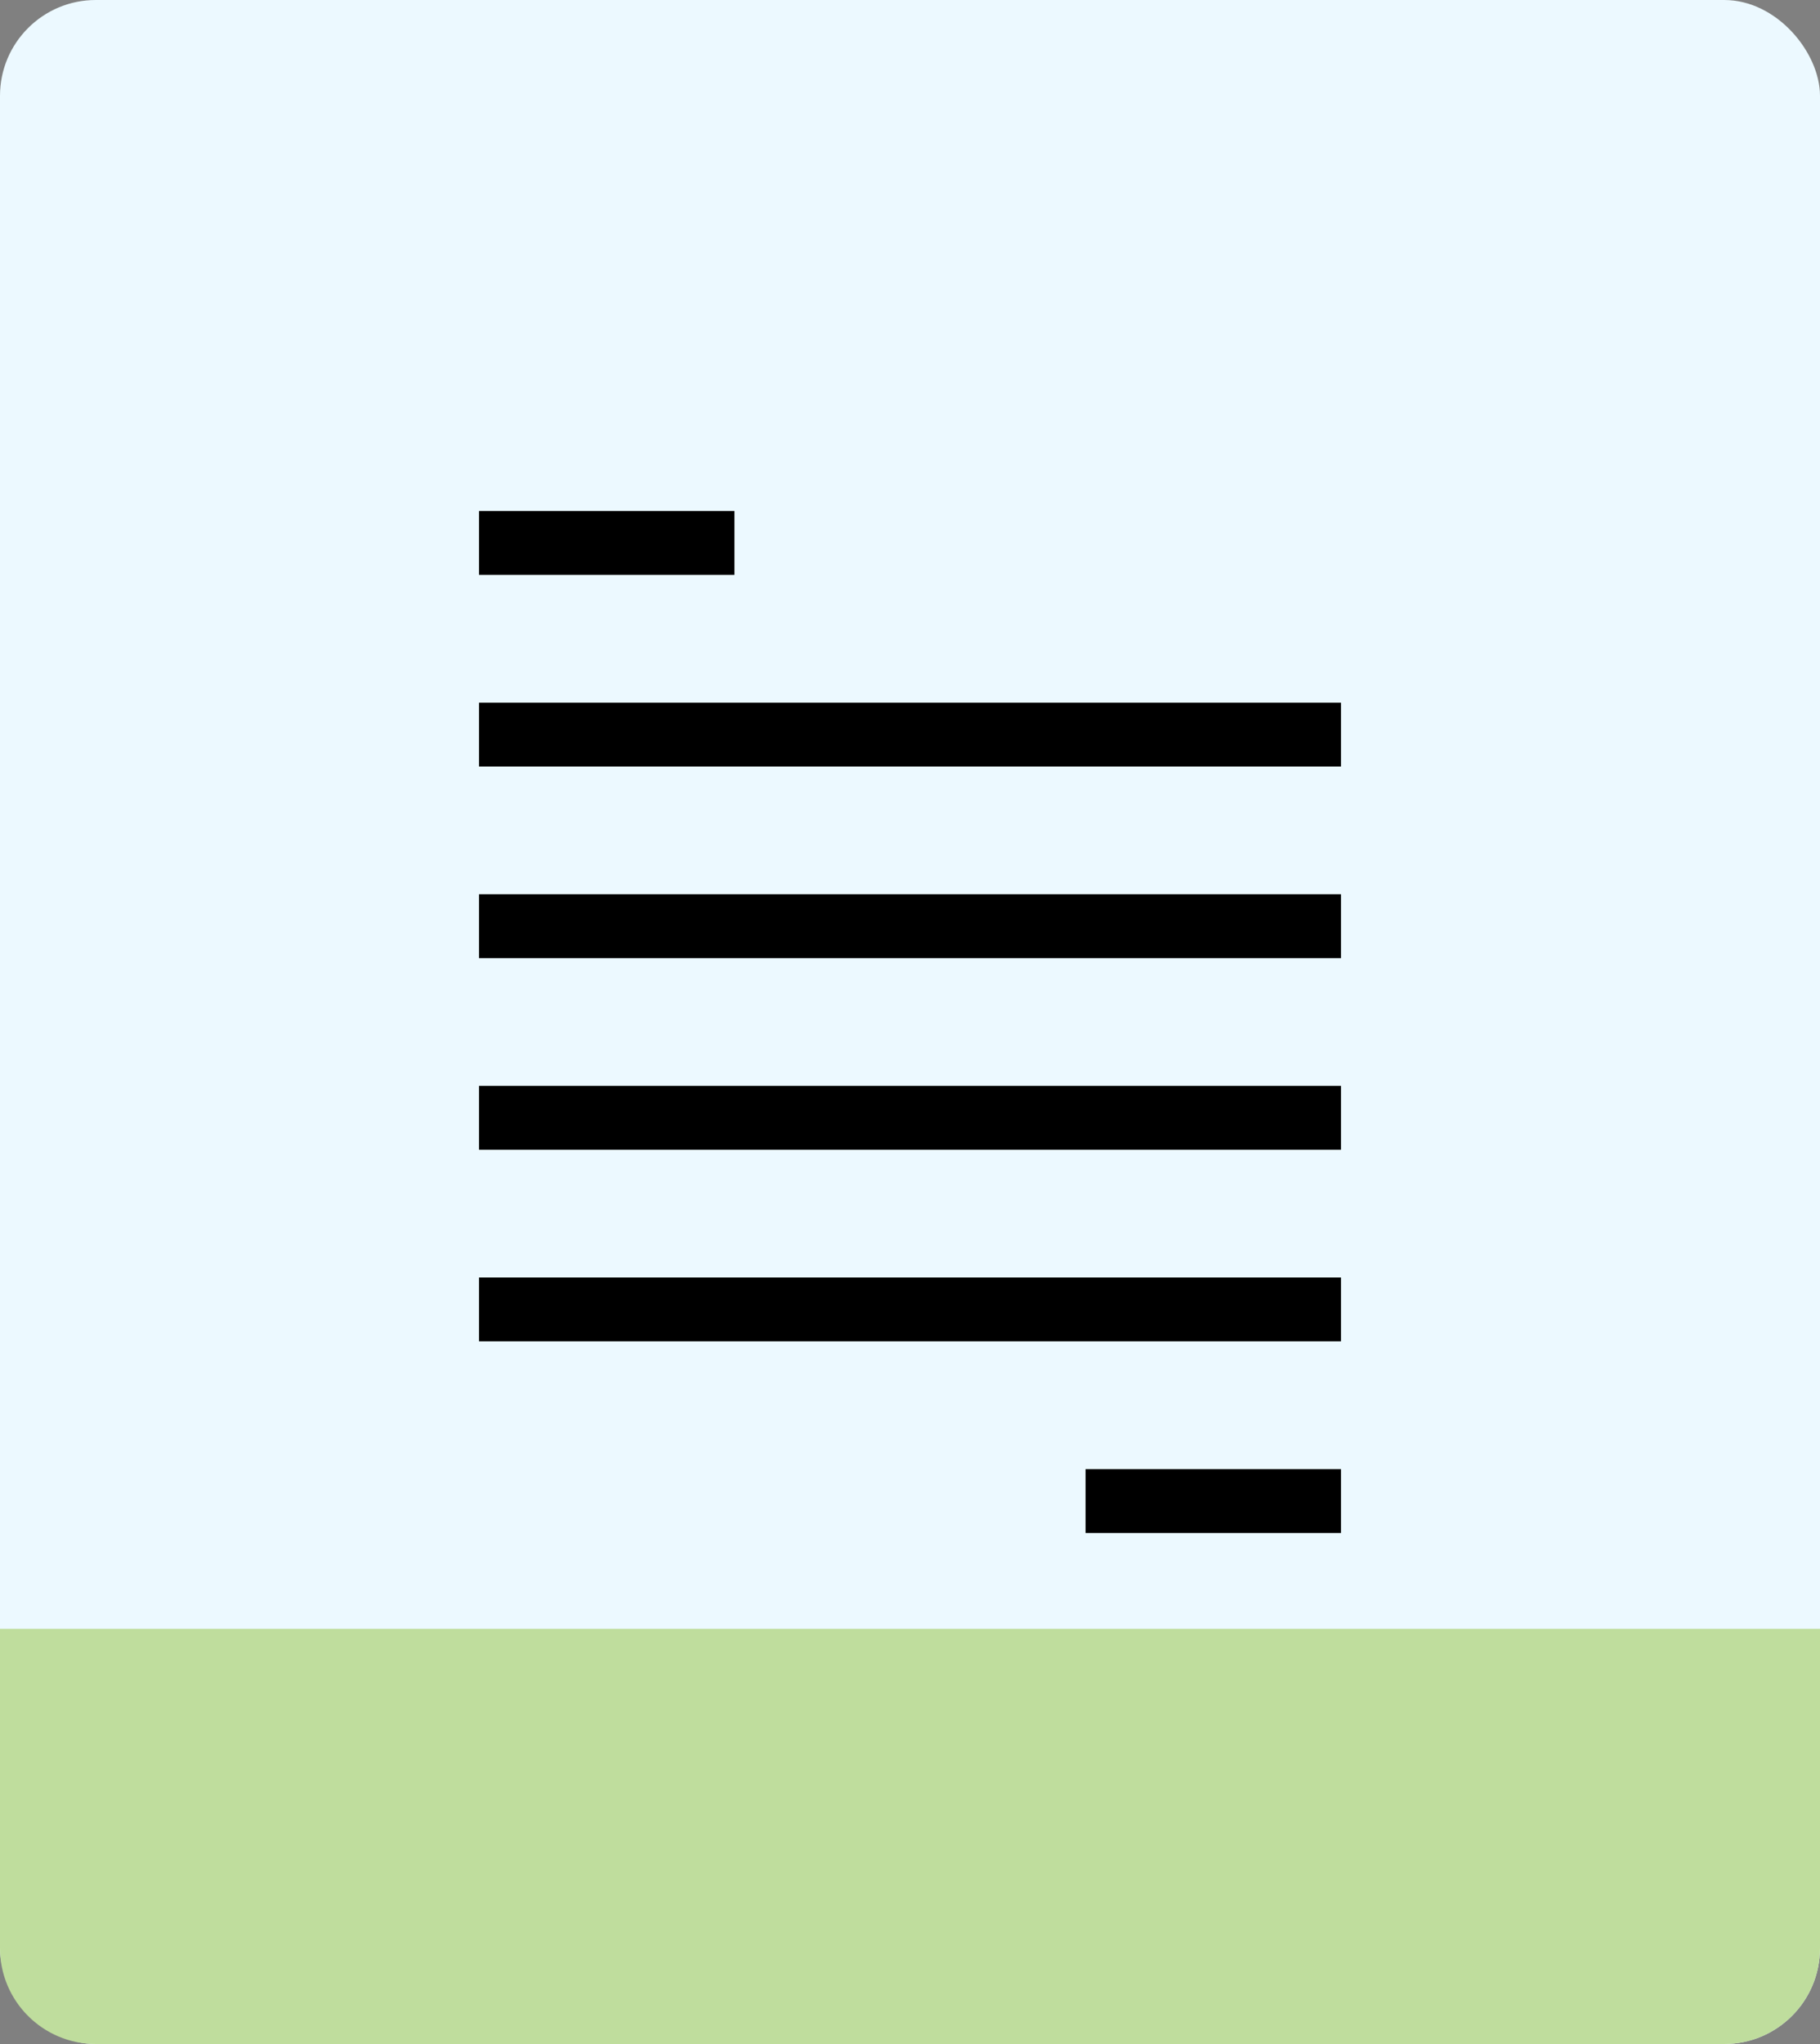 <svg width="57" height="64" viewBox="0 0 57 64" fill="none" xmlns="http://www.w3.org/2000/svg">
<rect x="0" y="0" width="57" height="64" fill="#808080" stroke="none"/>
<rect width="57" height="64" rx="3" fill="#ECF9FF"/>
<path d="M15 17H23" stroke="black" stroke-width="2"/>
<path d="M15 23H42M15 29H42" stroke="black" stroke-width="2"/>
<path d="M15 35H42M15 41H42M34 47H42" stroke="black" stroke-width="2"/>
<path d="M0 51H57V61C57 62.657 55.657 64 54 64H3C1.343 64 0 62.657 0 61V51Z" fill="#BFDD9D"/>
</svg>
